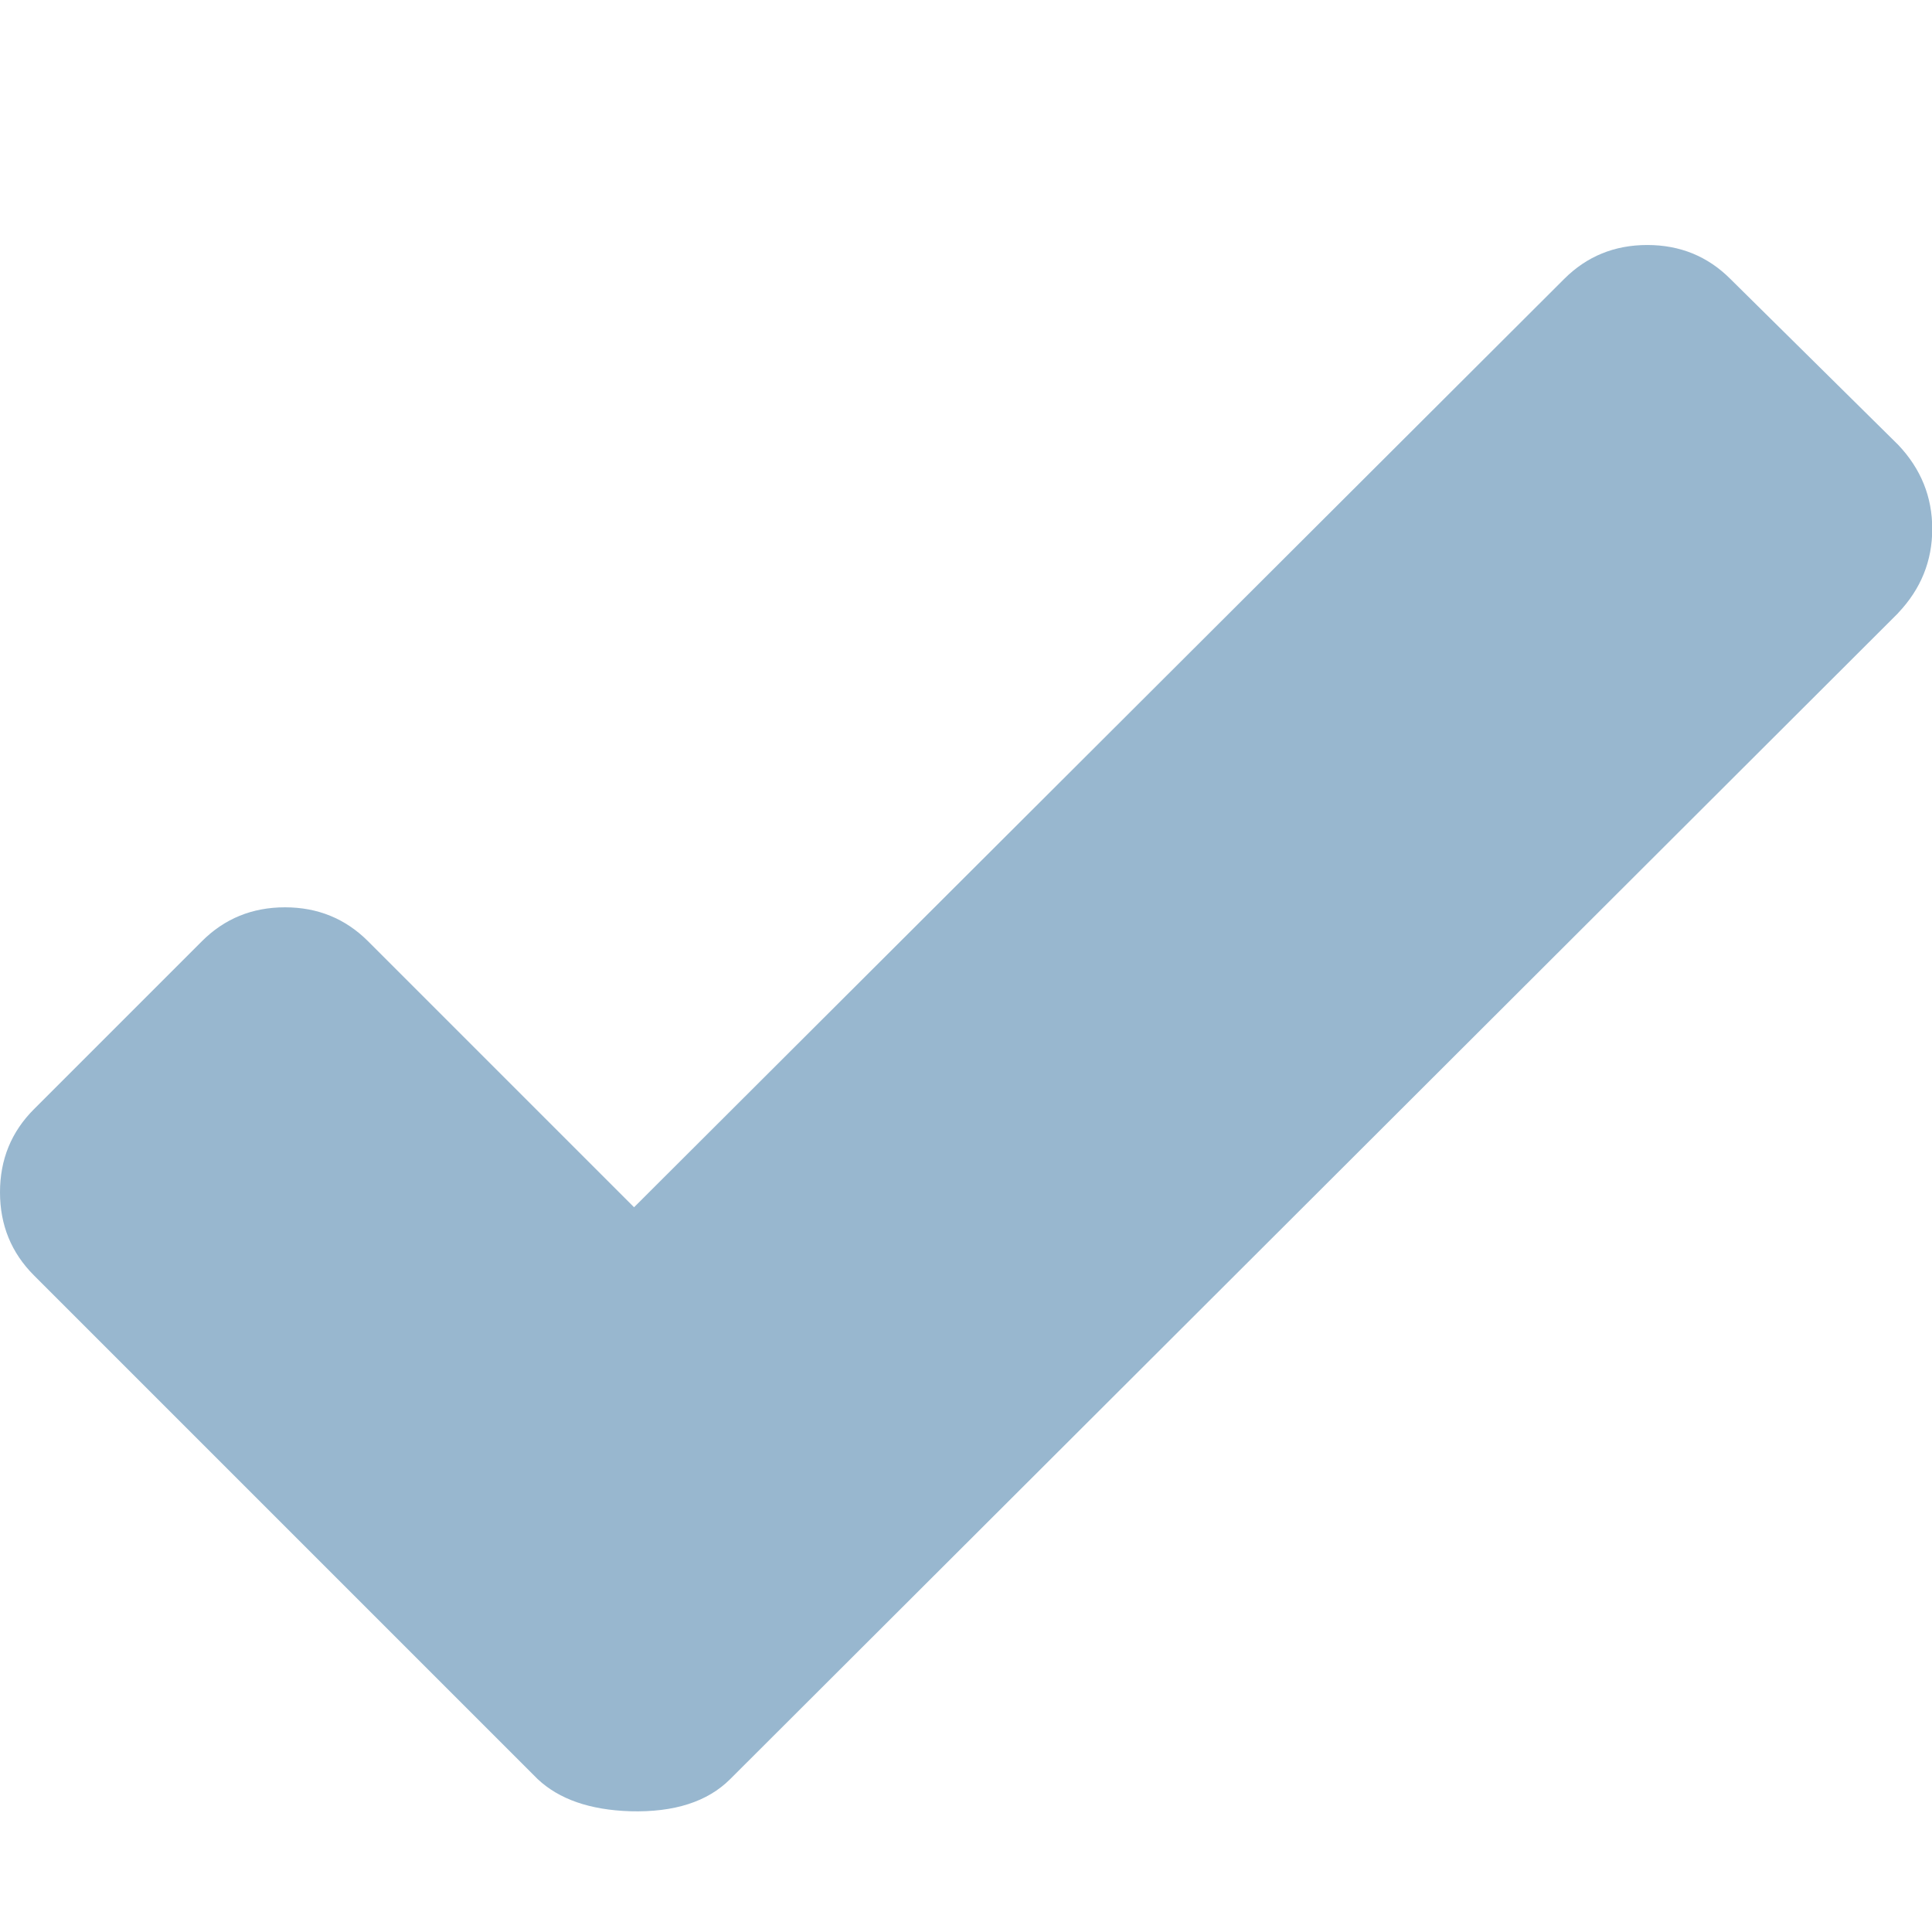 <?xml version="1.0" encoding="utf-8"?>
<!-- Generated by IcoMoon.io -->
<!DOCTYPE svg PUBLIC "-//W3C//DTD SVG 1.1//EN" "http://www.w3.org/Graphics/SVG/1.1/DTD/svg11.dtd">
<svg version="1.1" xmlns="http://www.w3.org/2000/svg" xmlns:xlink="http://www.w3.org/1999/xlink" width="16" height="16" viewBox="0 0 16 16">
<g>
</g>
	<path d="M15.719 5.078l-9.672 9.656q-0.281 0.281-0.828 0.266-0.5-0.016-0.766-0.266l-4.172-4.172q-0.281-0.281-0.281-0.688t0.281-0.688l1.391-1.391q0.281-0.281 0.688-0.281t0.688 0.281l2.203 2.203 7.703-7.688q0.281-0.281 0.688-0.281t0.688 0.281l1.391 1.375q0.281 0.297 0.281 0.695t-0.281 0.695z" fill="#98b7cf" />
</svg>

